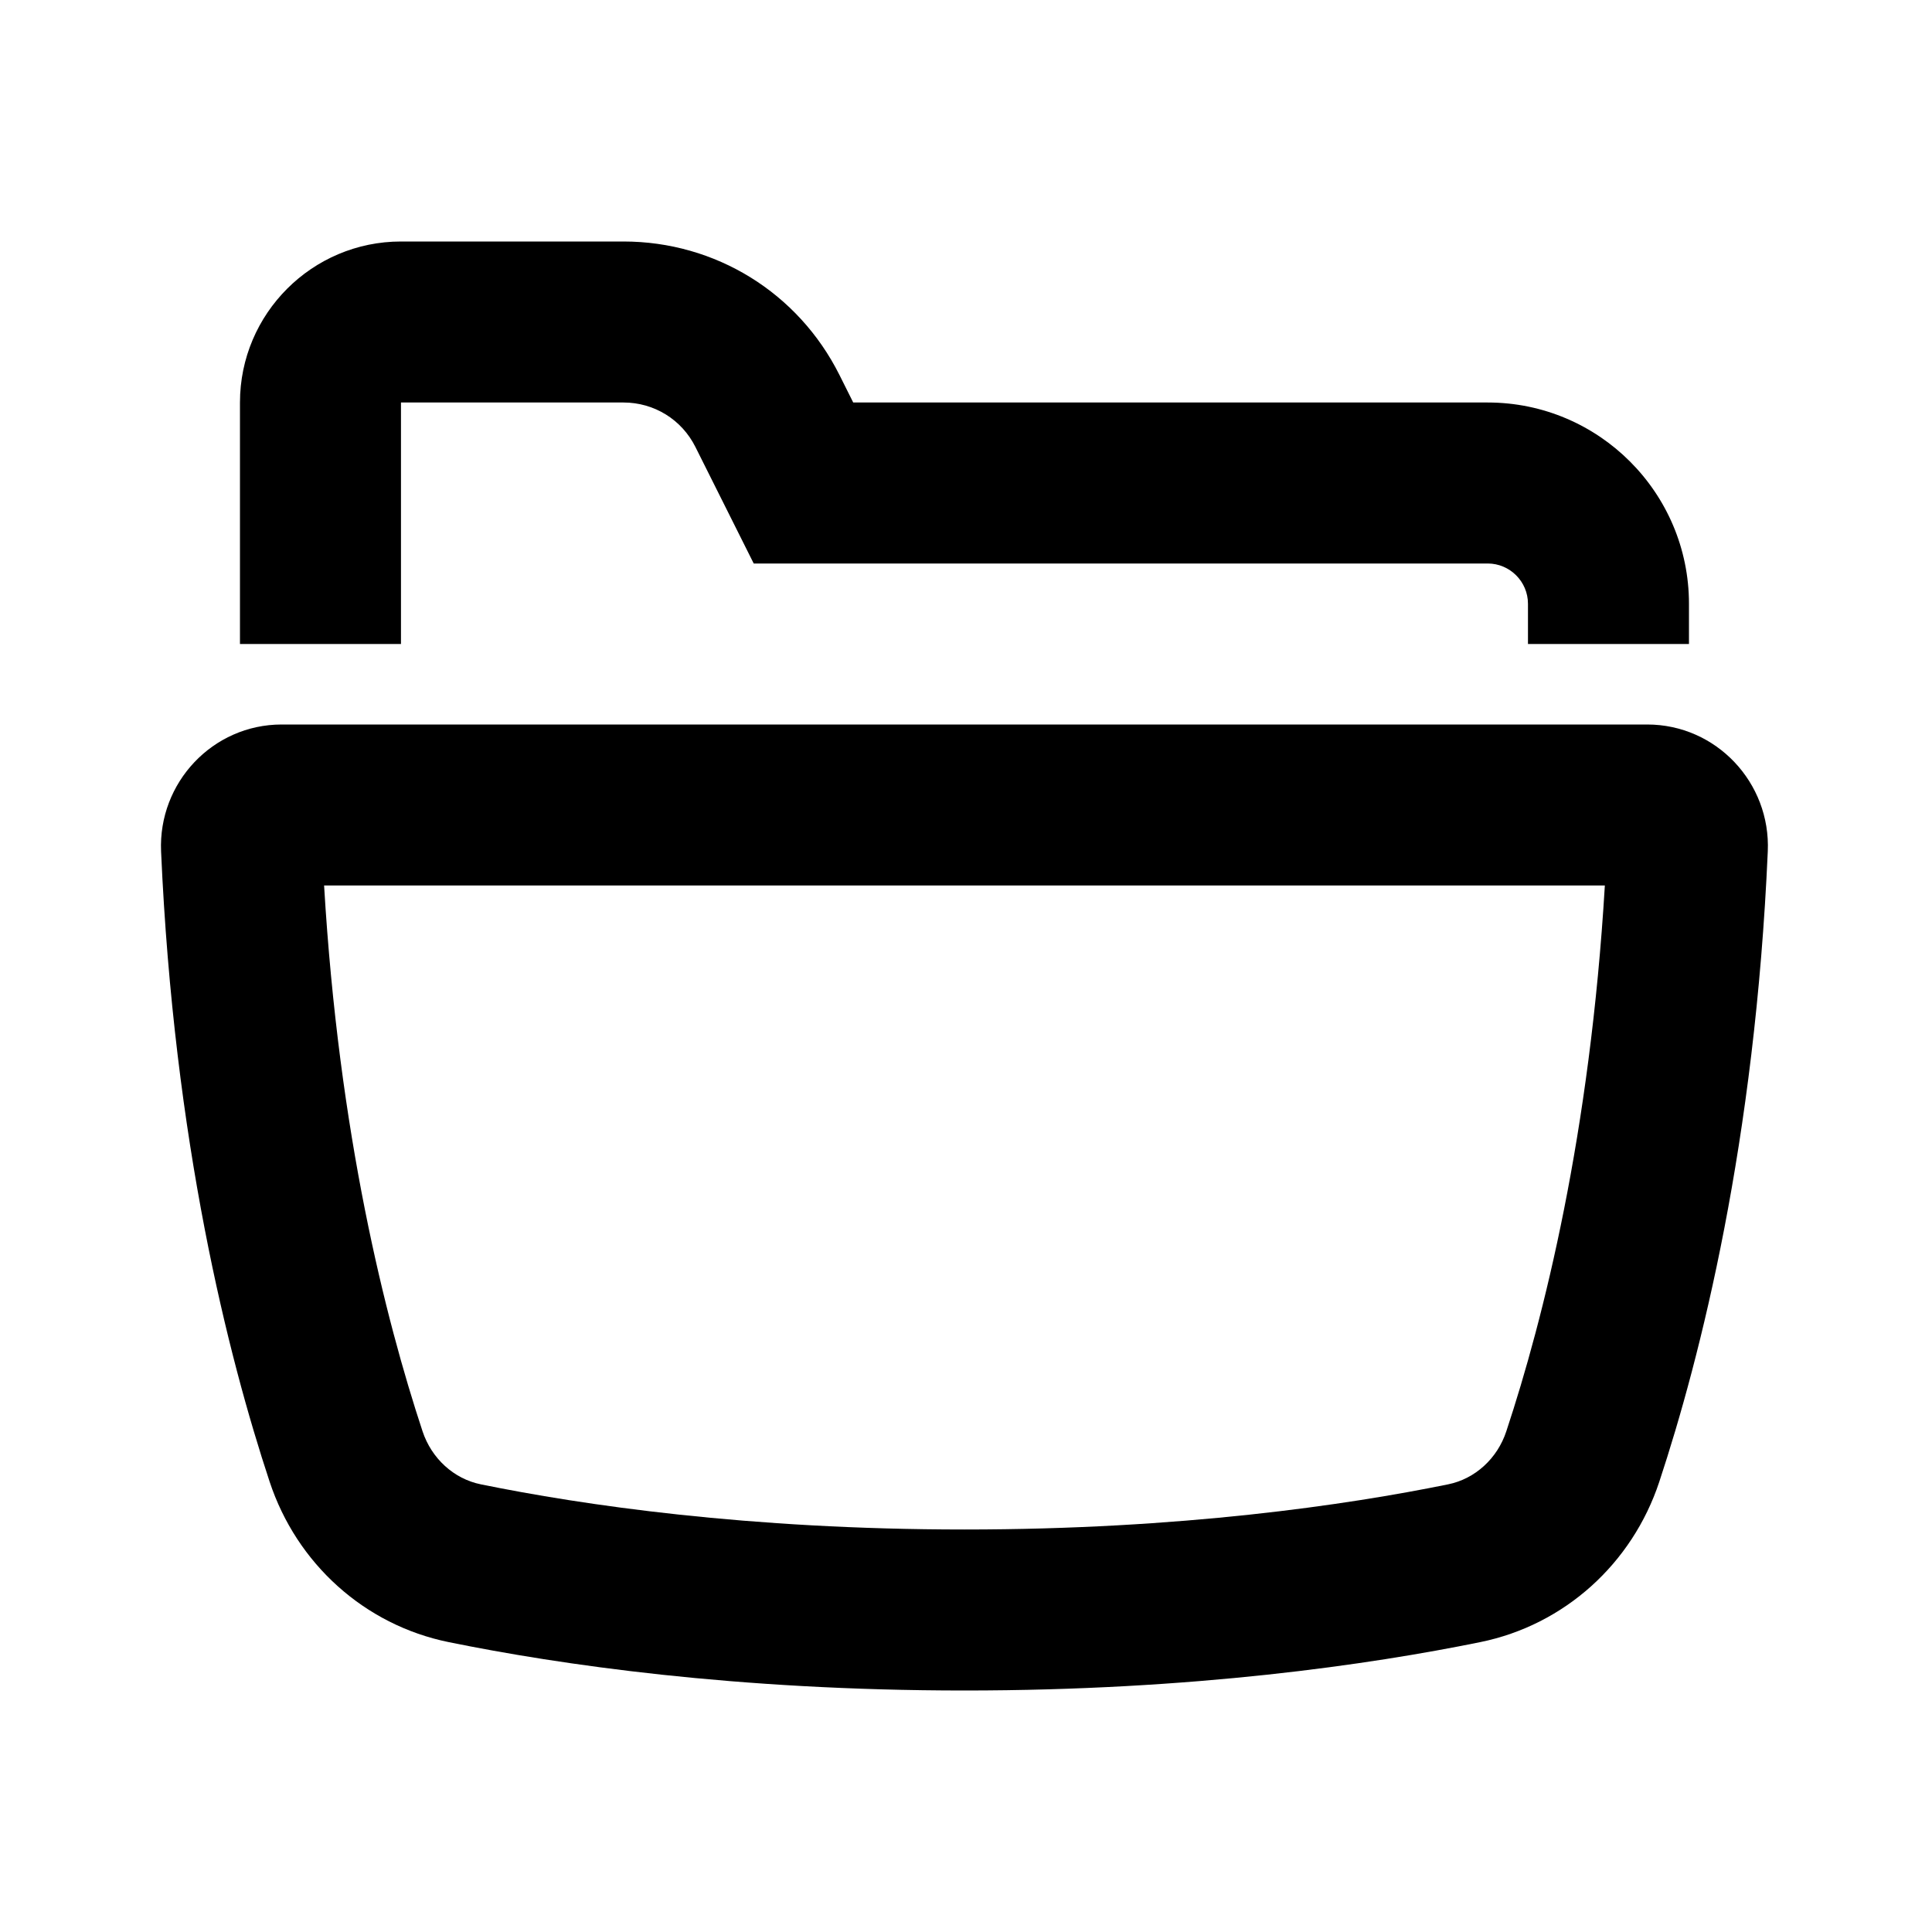 <svg xmlns="http://www.w3.org/2000/svg" width="24" height="24" viewBox="0 0 24 24">
  <path fill-rule="evenodd" d="M19.936,11 L4.026,11 C4.209,14.09 4.786,16.378 5.249,17.78 C5.361,18.118 5.638,18.371 5.973,18.439 C7.229,18.695 9.29,19 11.981,19 C14.671,19 16.733,18.695 17.989,18.439 C18.324,18.371 18.601,18.118 18.712,17.78 C19.176,16.378 19.752,14.089 19.936,11 L19.936,11 Z M21.96,10.577 C21.802,14.183 21.127,16.849 20.612,18.408 C20.276,19.423 19.435,20.186 18.388,20.399 C17.019,20.678 14.823,21 11.981,21 C9.139,21 6.943,20.678 5.574,20.399 C4.527,20.186 3.686,19.423 3.35,18.408 C2.834,16.849 2.16,14.183 2.001,10.577 C1.964,9.722 2.643,9 3.499,9 L20.462,9 C21.319,9 21.998,9.722 21.96,10.577 L21.96,10.577 Z M4.981,8 L2.981,8 L2.981,5 C2.981,3.897 3.878,3 4.981,3 L7.745,3 C8.888,3 9.916,3.636 10.428,4.658 L10.599,5 L18.481,5 C19.86,5 20.981,6.121 20.981,7.5 L20.981,8 L18.981,8 L18.981,7.5 C18.981,7.225 18.756,7 18.481,7 L9.363,7 L8.639,5.553 C8.469,5.212 8.126,5 7.745,5 L4.981,5 L4.981,8 Z"/>
</svg>
